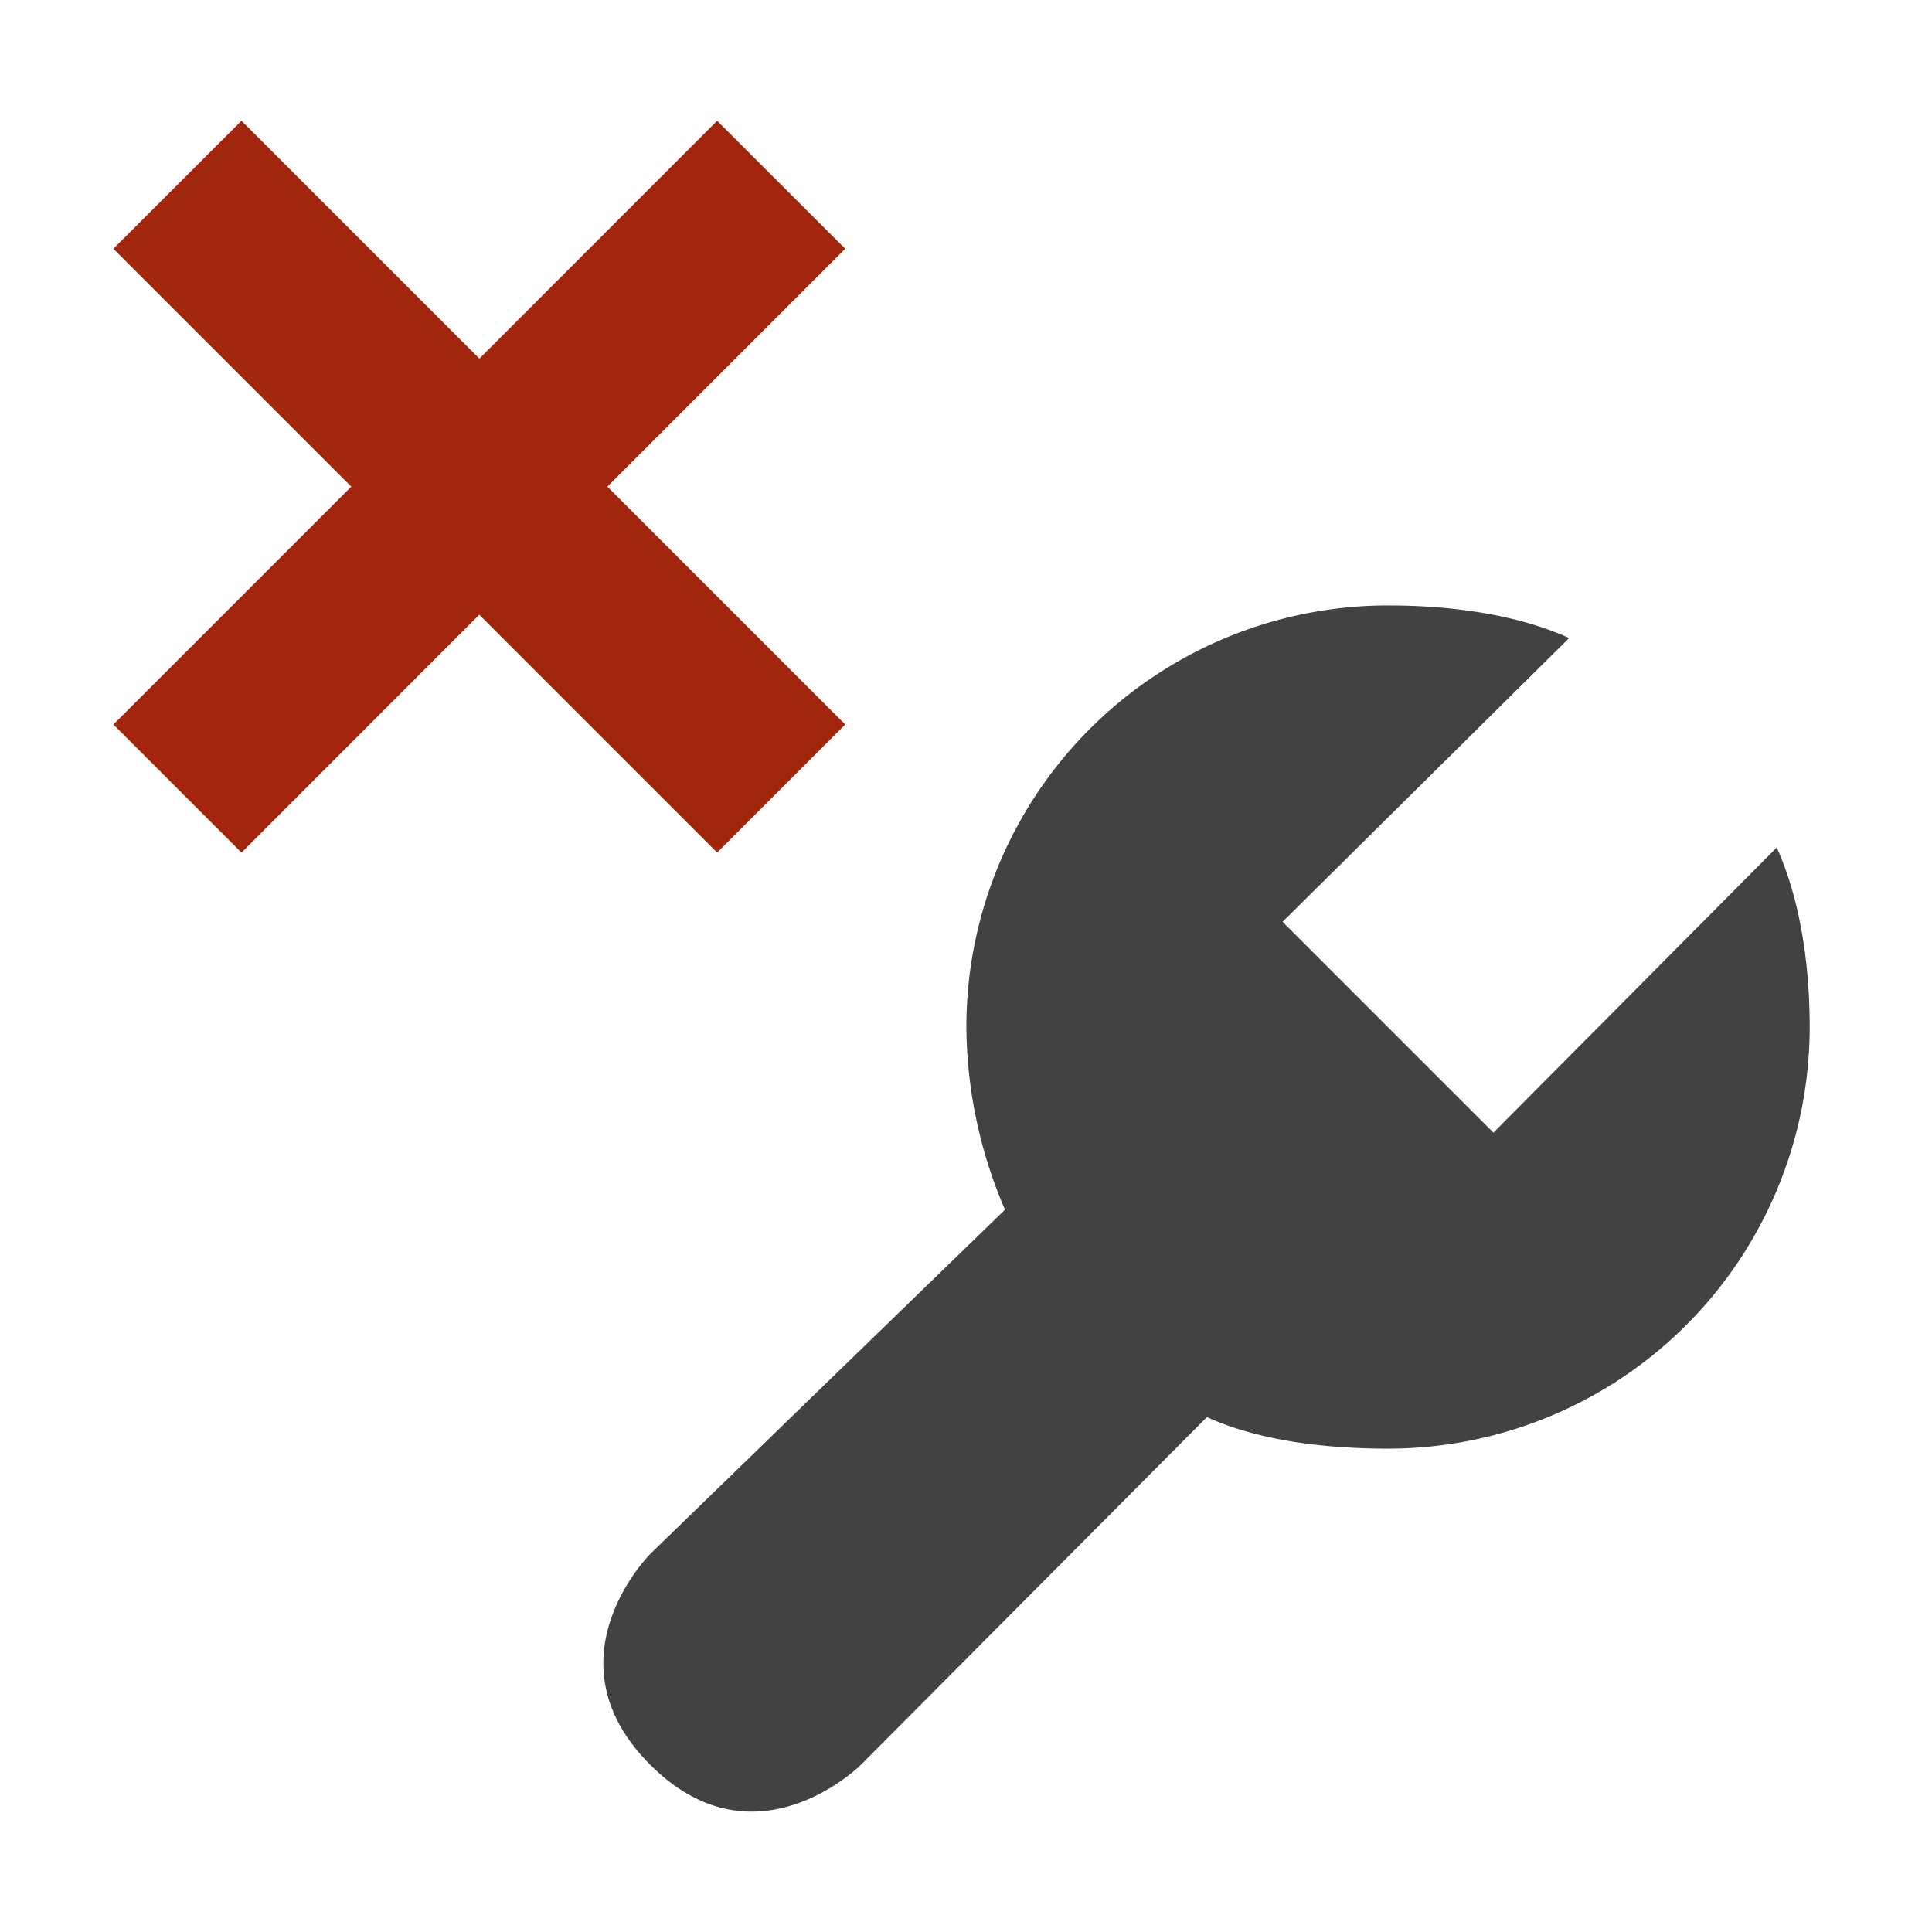 <svg xmlns="http://www.w3.org/2000/svg" viewBox="0 0 16 16"><style>.icon-canvas-transparent{opacity:0;fill:#f6f6f6}.icon-vs-bg{fill:#424242}.icon-vs-action-red{fill:#a1260d}</style><g id="outline"><path class="icon-canvas-transparent" d="M4.657 15.344c-.476-.476-.647-.985-.652-1.462-.002-.035-.009-.075-.009-.107 0-.026.01-.045.01-.07.006-.078.019-.154.034-.23a2.537 2.537 0 0 1 .638-1.312l2.492-2.42a4.88 4.88 0 0 1-.167-1.238c0-.46.09-.894.218-1.312L5.939 8.475l-1.97-1.97L2 8.475l-2-2V16h6.123c-.38-.004-.933-.124-1.466-.656zM6.444 4.03L8.06 5.646a4.505 4.505 0 0 1 2.554-1.538c.095-.021.192-.036.289-.051.095-.013.193-.02.29-.026.115-.009.226-.031.344-.031.161 0 .344.019.531.049.297.03.611.078.932.177v.044c.165.051.3.098.368.13.236.11 1.619.767 2.232 2.231.068.162.27.799.358 1.369h.005l.003.055c.019.144.034.284.034.408V0H6.354l2.061 2.061L6.444 4.03zM11.495 12.997c-.448 0-.856-.041-1.222-.123L7.839 15.32c-.115.116-.719.671-1.594.68H16V8.463c0 .322-.038.635-.103.938a4.5 4.5 0 0 1-4.402 3.596zM6.161 16h.029l-.018-.002-.011.002zM0 2.535v2.99L1.495 4.03zM0 0v1.586L1.586 0zM5.525 0H2.414L3.97 1.556z"/></g><path class="icon-vs-bg" d="M14.987 8.505a3.492 3.492 0 0 1-3.492 3.492c-.513 0-1.063-.063-1.5-.261L7.13 14.615s-.873.873-1.745 0c-.874-.873 0-1.746 0-1.746l2.938-2.851a3.874 3.874 0 0 1-.32-1.513 3.491 3.491 0 0 1 3.492-3.491c.511 0 1.061.071 1.5.27l-2.373 2.35 1.746 1.746 2.346-2.361c.197.436.273.975.273 1.486z" id="iconBg"/><g id="colorAction"><path class="icon-vs-action-red" d="M5.03 4.03L7 6 5.939 7.061l-1.97-1.97L2 7.061.939 6l1.97-1.97-1.97-1.97L2 1l1.97 1.97L5.939 1 7 2.06 5.03 4.03z"/></g></svg>